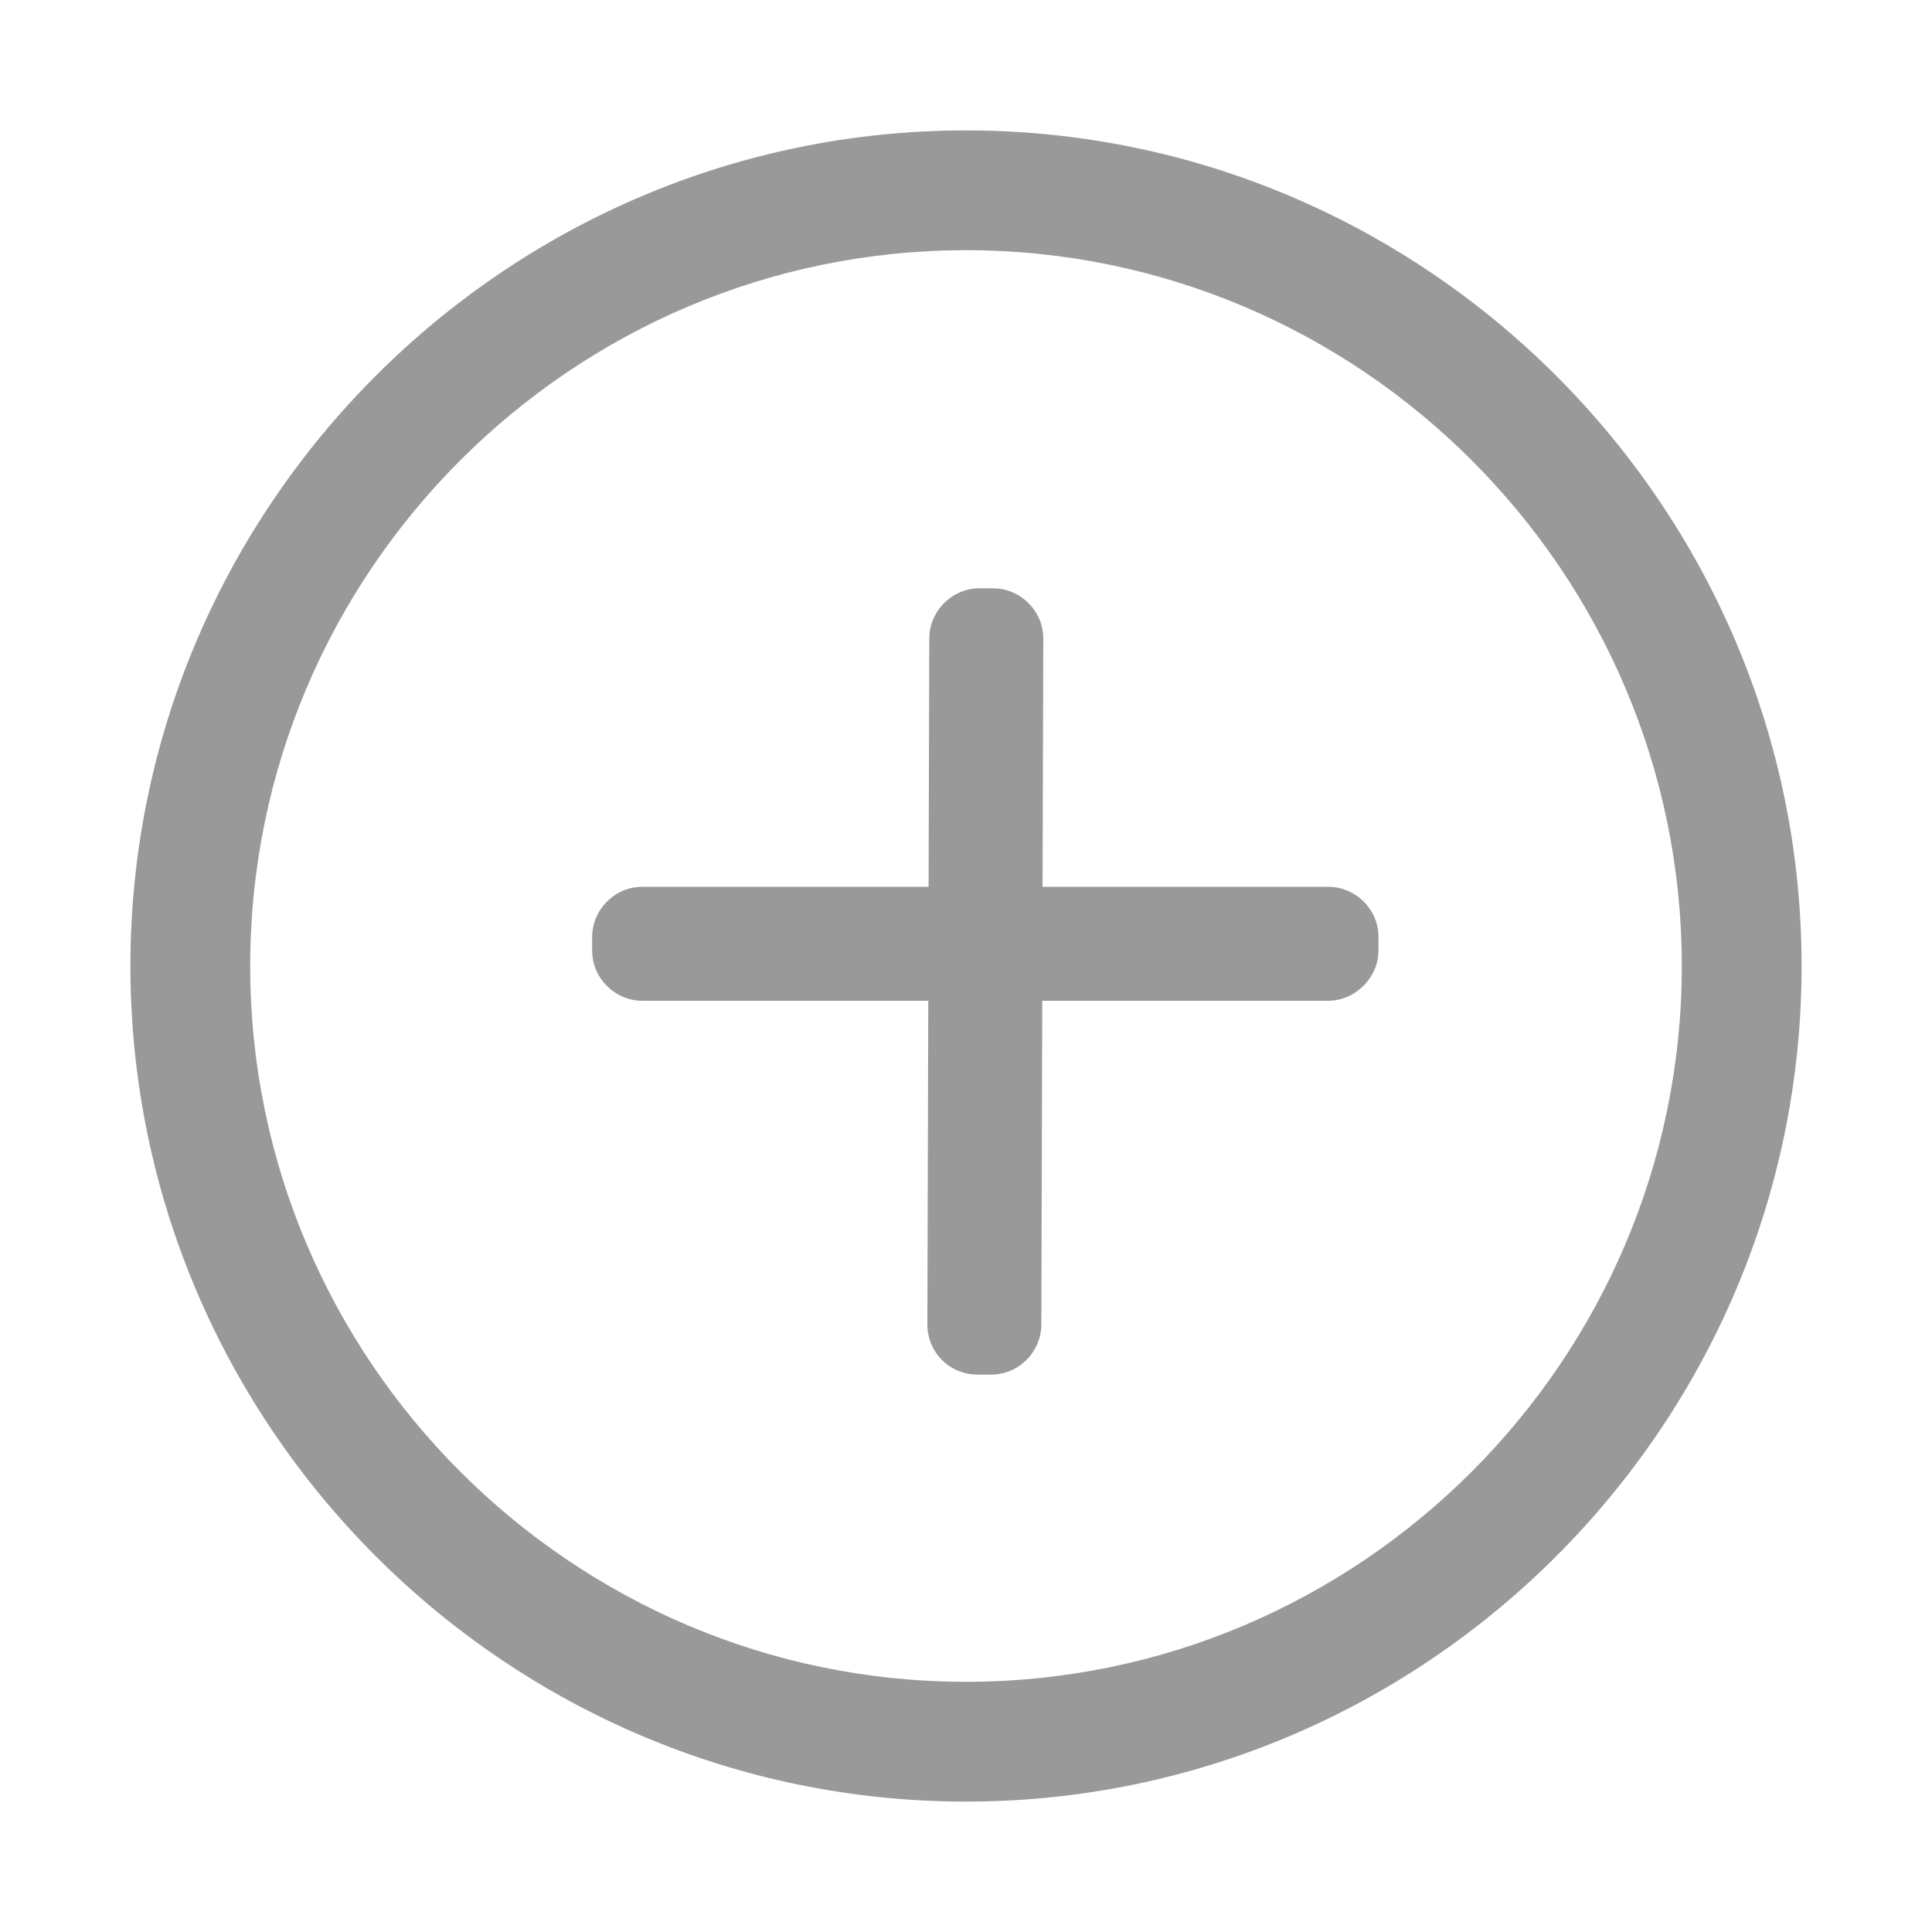 <svg width="14" height="14" viewBox="0 0 14 14" fill="none" xmlns="http://www.w3.org/2000/svg">
<path d="M7 13.055C3.668 13.055 0.945 10.332 0.945 7C0.945 3.668 3.668 0.945 7 0.945C10.332 0.945 13.055 3.668 13.055 7C13.055 10.332 10.332 13.055 7 13.055ZM7 12.187C9.856 12.187 12.187 9.856 12.187 7C12.187 4.144 9.856 1.813 7 1.813C4.144 1.813 1.813 4.144 1.813 7C1.813 9.856 4.144 12.187 7 12.187ZM9.625 7.252H4.655C4.459 7.252 4.291 7.091 4.291 6.888V6.79C4.291 6.594 4.452 6.426 4.655 6.426H9.625C9.821 6.426 9.989 6.587 9.989 6.79V6.888C9.989 7.084 9.821 7.252 9.625 7.252ZM6.72 9.597L6.734 4.627C6.734 4.431 6.895 4.263 7.098 4.263H7.196C7.392 4.263 7.56 4.424 7.56 4.627L7.546 9.597C7.546 9.793 7.385 9.961 7.182 9.961H7.084C6.881 9.961 6.72 9.8 6.72 9.597Z" fill="#999999"/>
</svg>
